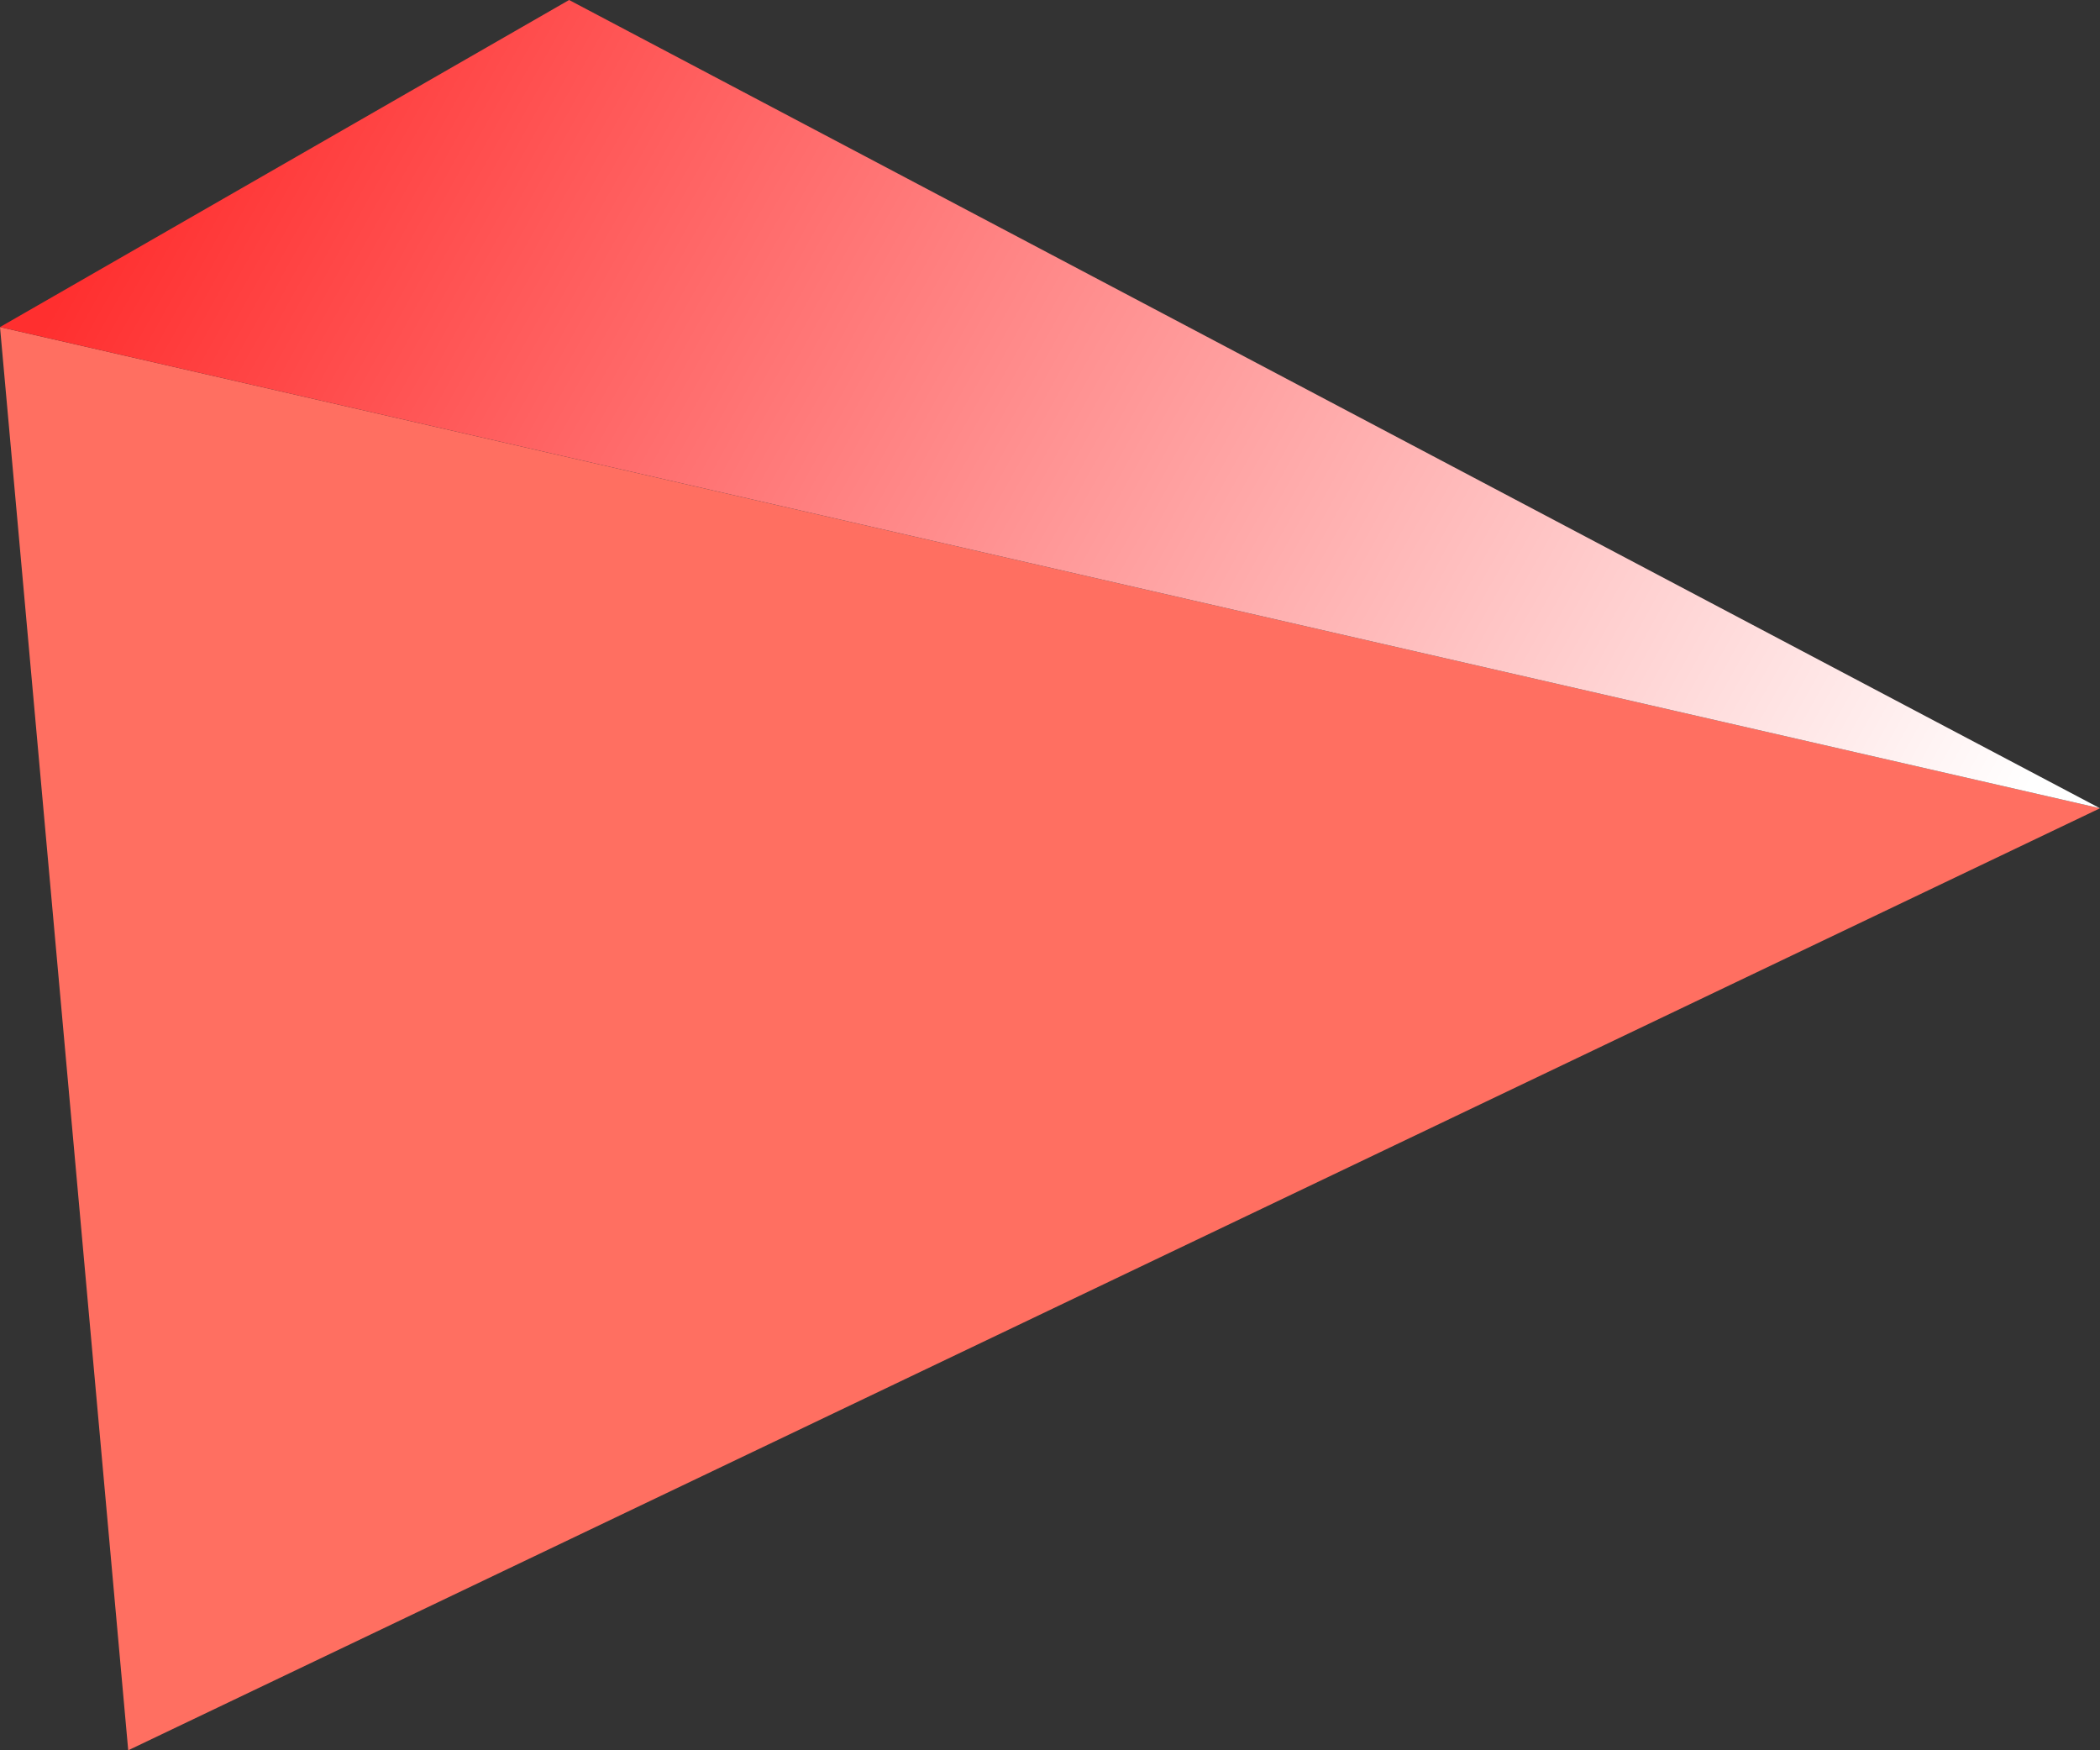 <svg width="18" height="15" viewBox="0 0 18 15" fill="none" xmlns="http://www.w3.org/2000/svg">
<rect x="0" y="0" width="18" height="15" fill="#333333" stroke="none"/>
<path d="M18 6.927L0 2.803L1.099 15L18 6.927Z" fill="#FF6F61"/>
<path d="M18 6.927L4.878 0L0 2.803L18 6.927Z" fill="url(#paint0_linear_4707_15652)"/>
<defs>
<linearGradient id="paint0_linear_4707_15652" x1="15.05" y1="10.944" x2="0.408" y2="2.727" gradientUnits="userSpaceOnUse">
<stop stop-color="white"/>
<stop offset="1" stop-color="#FF2F2F"/>
</linearGradient>
</defs>
</svg>

